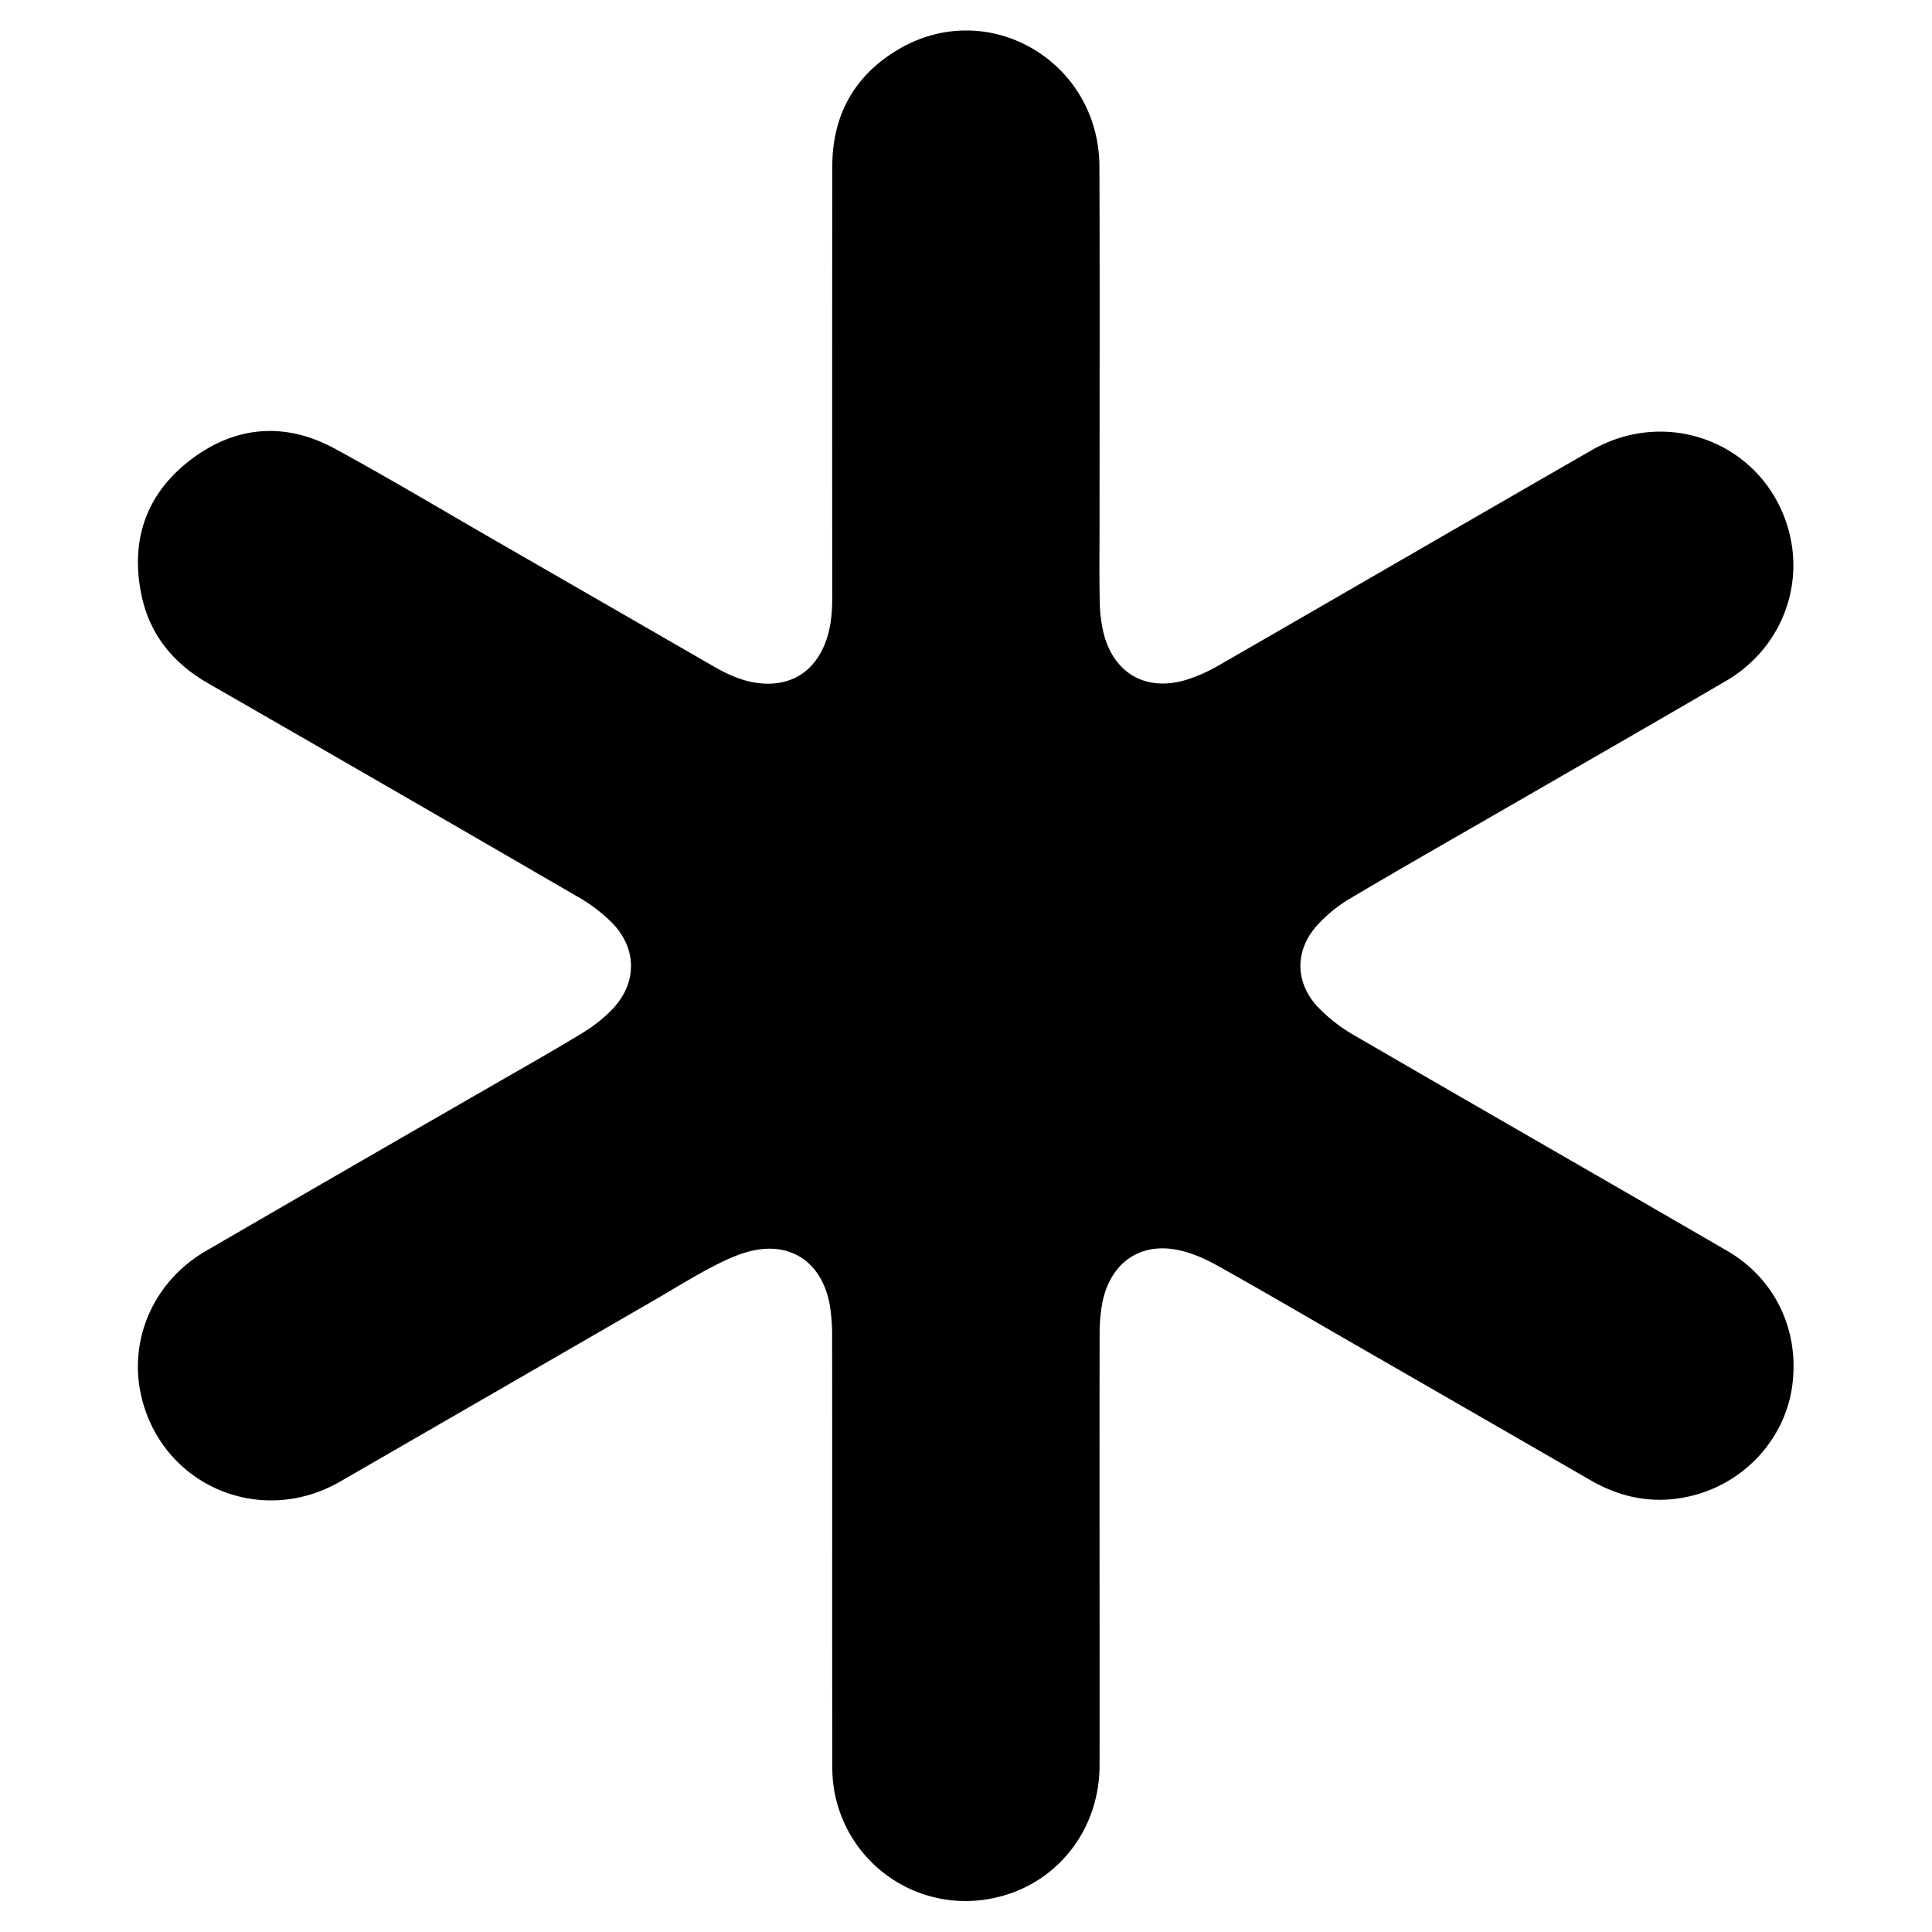 <svg id="Слой_1" data-name="Слой 1" xmlns="http://www.w3.org/2000/svg" viewBox="0 0 1024 1024"><path d="M582.78,819c0,39,.12,78,0,117-.14,34.79-23.58,63.56-56.82,70.15a70.63,70.63,0,0,1-84.82-69.35c-.15-76,0-152-.1-228a101.16,101.16,0,0,0-1.13-16.42c-3.47-21.09-18-33.07-37.95-30.09-7.85,1.17-15.6,4.63-22.77,8.29-11.4,5.82-22.27,12.68-33.37,19.09Q263,737.55,180.15,785.34c-41.38,23.77-92.26,2.87-104.61-42.7-8.35-30.83,5.08-63,33.51-79.55Q184.43,619.33,260,575.87c16-9.24,32.12-18.28,47.9-27.89a80.91,80.91,0,0,0,16.8-13.19c13.08-13.89,13-32-.27-45.67a86.34,86.34,0,0,0-18.62-14.05q-97.6-56.67-195.49-112.89C91.83,351.56,79.35,336.37,75,315.46c-6.14-29.34,2.65-54.13,26.49-72.09,23.68-17.84,50-19.74,76.09-5.51,28.94,15.75,57.23,32.7,85.8,49.14q57.56,33.15,115.09,66.33c8.3,4.79,16.94,8.54,26.71,9,14.27.62,25.12-6,31.13-19,3.93-8.51,4.8-17.56,4.8-26.81Q441,202.26,441.13,88c.07-27.13,11.9-48.3,35.36-62,47.48-27.77,106,6.5,106.22,62.18.26,63.5.07,127,.07,190.49,0,13.16-.19,26.33.1,39.49a77.59,77.59,0,0,0,2,17.28c5.42,21.56,22.55,31.32,43.84,24.89a85.45,85.45,0,0,0,17.69-7.92c65.79-37.86,131.44-76,197.25-113.82C883.05,216,931.83,234,946.55,276.3c11.16,32.05-1.76,67.07-31.65,84.55-37.36,21.86-74.92,43.37-112.39,65-29,16.74-58.07,33.26-86.85,50.34a74.75,74.75,0,0,0-18,14.77c-11.42,13.09-11.2,29.82.64,42.57a85.35,85.35,0,0,0,19.55,15.25C783.63,587,849.66,624.8,915.47,663c25.53,14.8,38.46,42.39,34.43,71.66-3.75,27.28-24.27,50.33-51.57,57.71-19.51,5.27-37.9,2.24-55.31-7.81q-63.15-36.45-126.36-72.8c-23.95-13.79-47.77-27.79-71.92-41.24-6.59-3.66-13.9-6.81-21.26-8.17-20.19-3.72-35.44,7.75-39.34,28.81a91.61,91.61,0,0,0-1.31,16.39C582.73,744.67,582.78,781.83,582.78,819Z"/></svg>